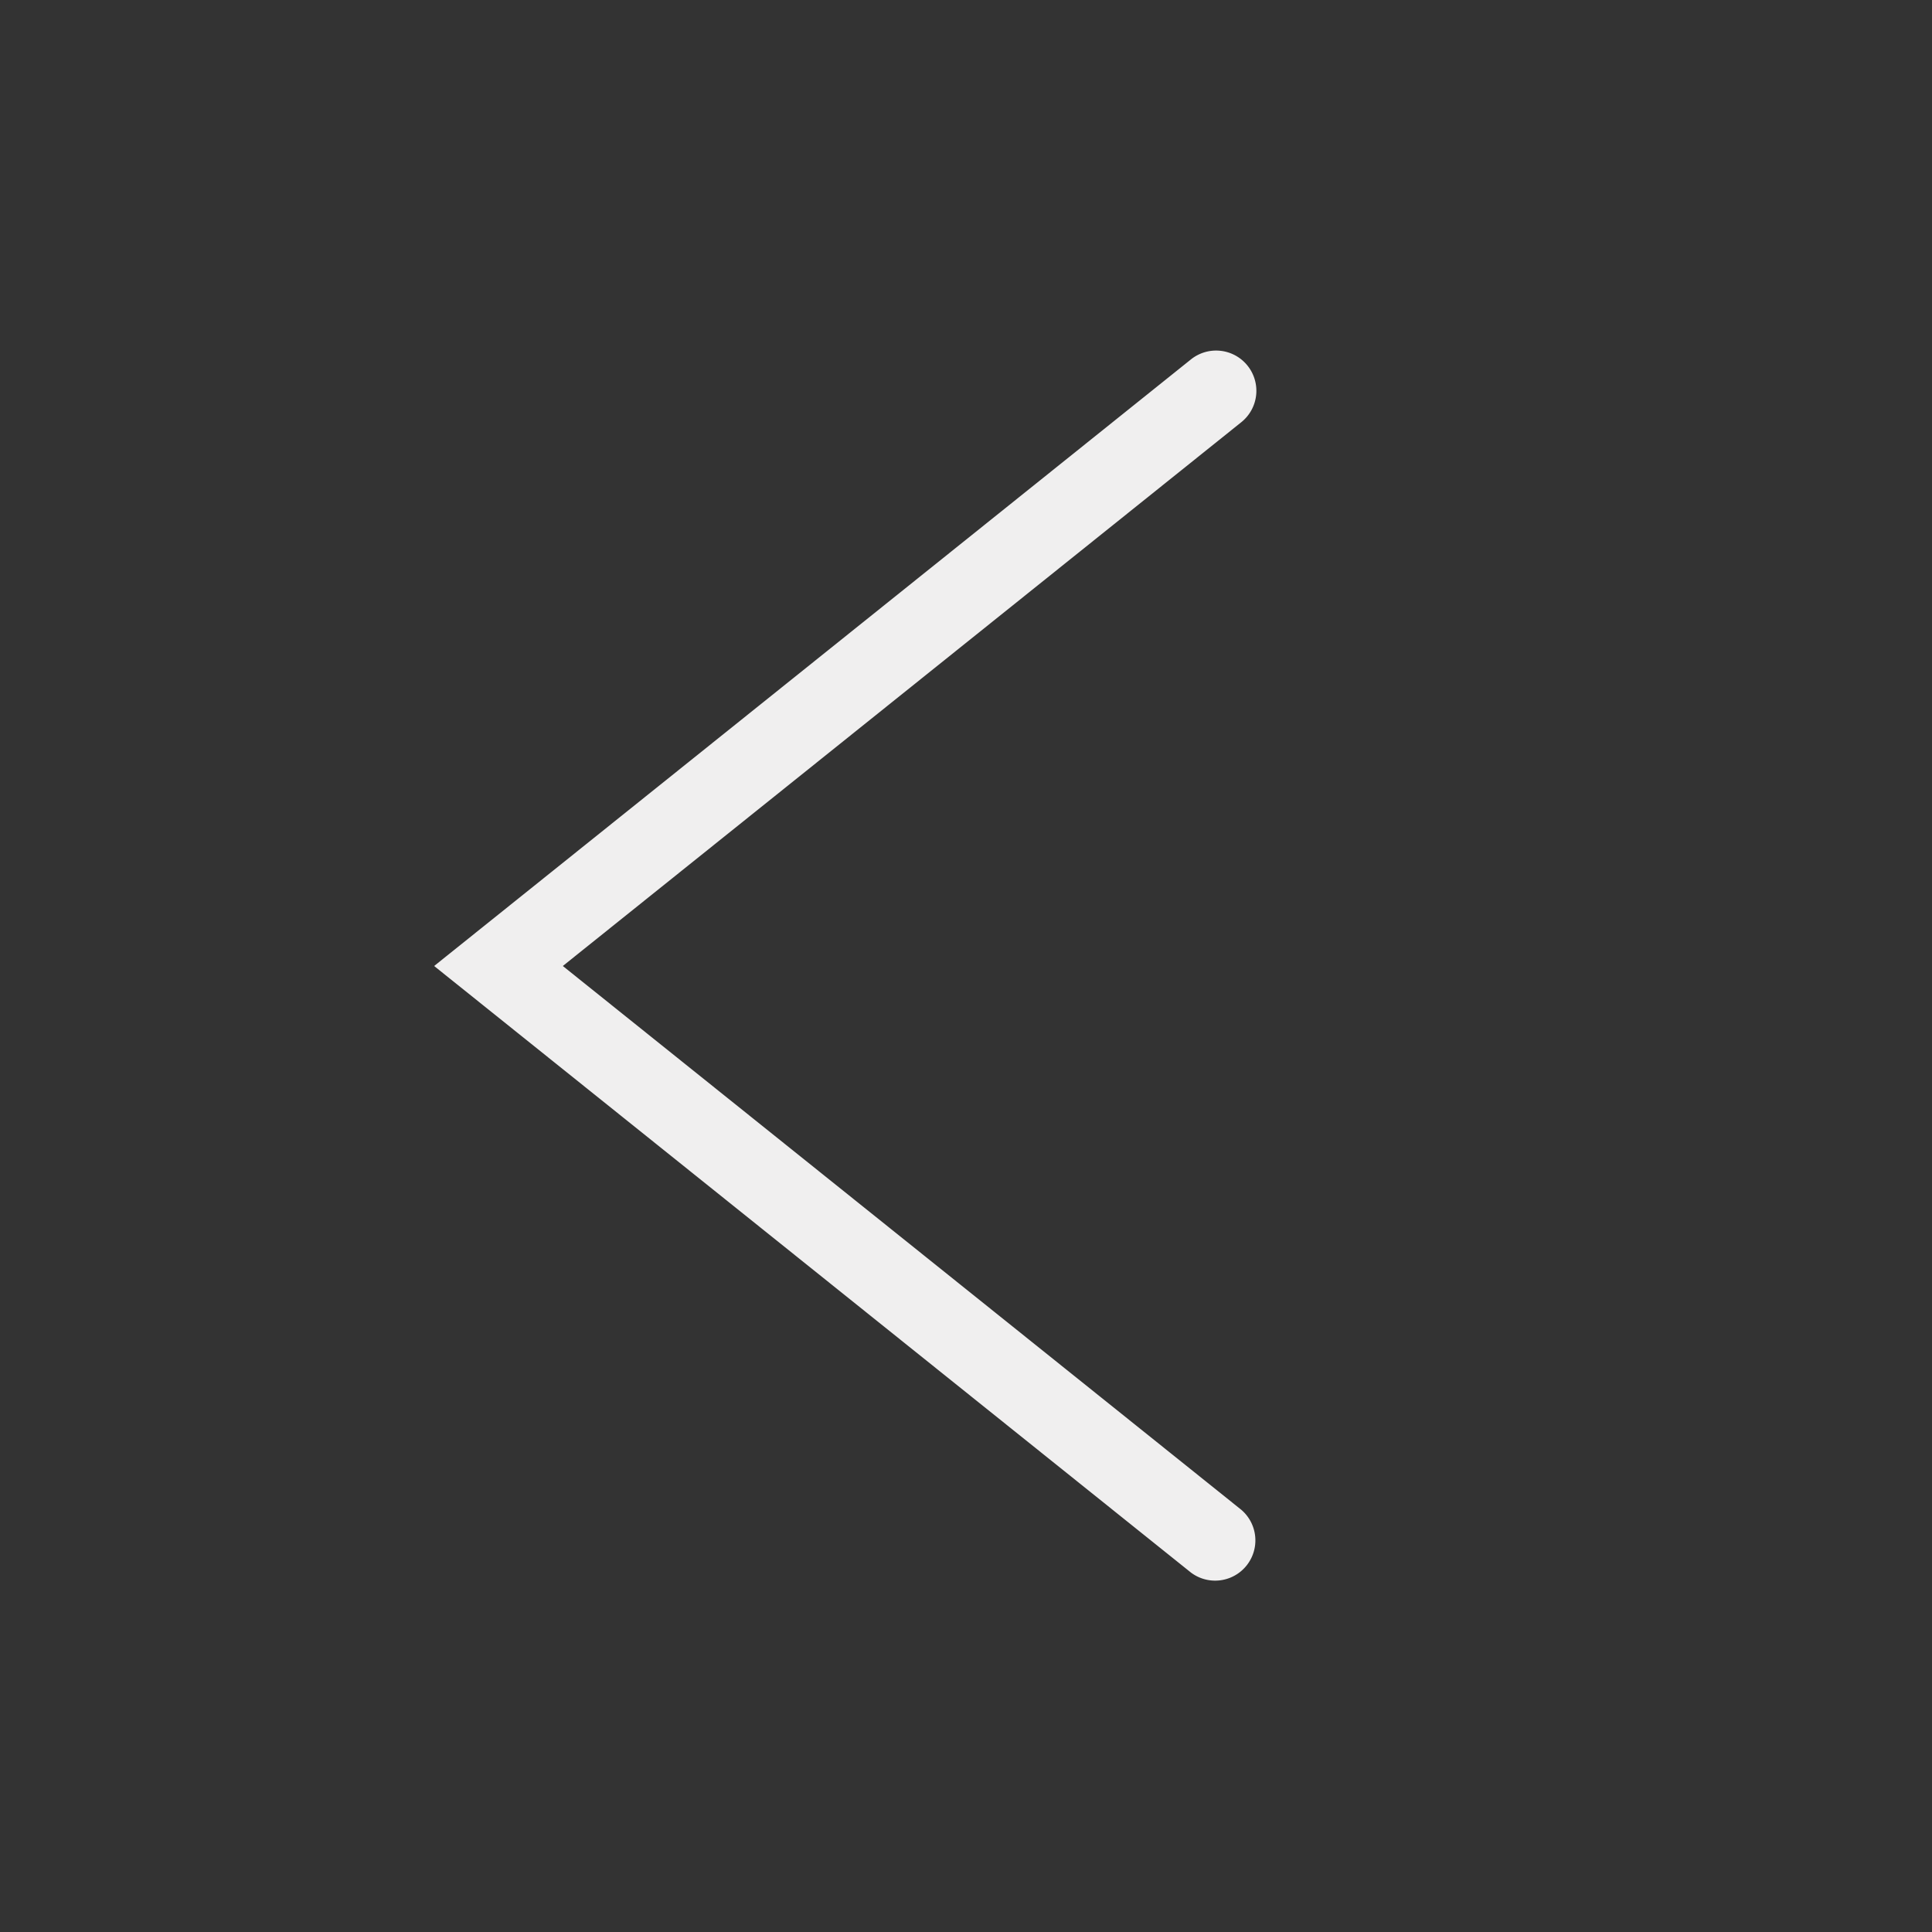 <svg id="Layer_1" data-name="Layer 1" xmlns="http://www.w3.org/2000/svg" width="48" height="48" viewBox="0 0 48 48"><rect x="0" y="0" width="48" height="48" fill="#333333" stroke="none"/><defs><style>.cls-1{fill:#f0efef;}.cls-2{fill:none;}</style></defs><path class="cls-1" d="M30.994,9.084a1,1,0,0,0-1.405-.155L10.786,24l18.803,15.07a1,1,0,0,0,1.25-1.56L13.983,24,30.839,10.49A.999.999,0,0,0,30.994,9.084Z"/><rect class="cls-2" x="0.015" y="0.001" width="48" height="48"/></svg>